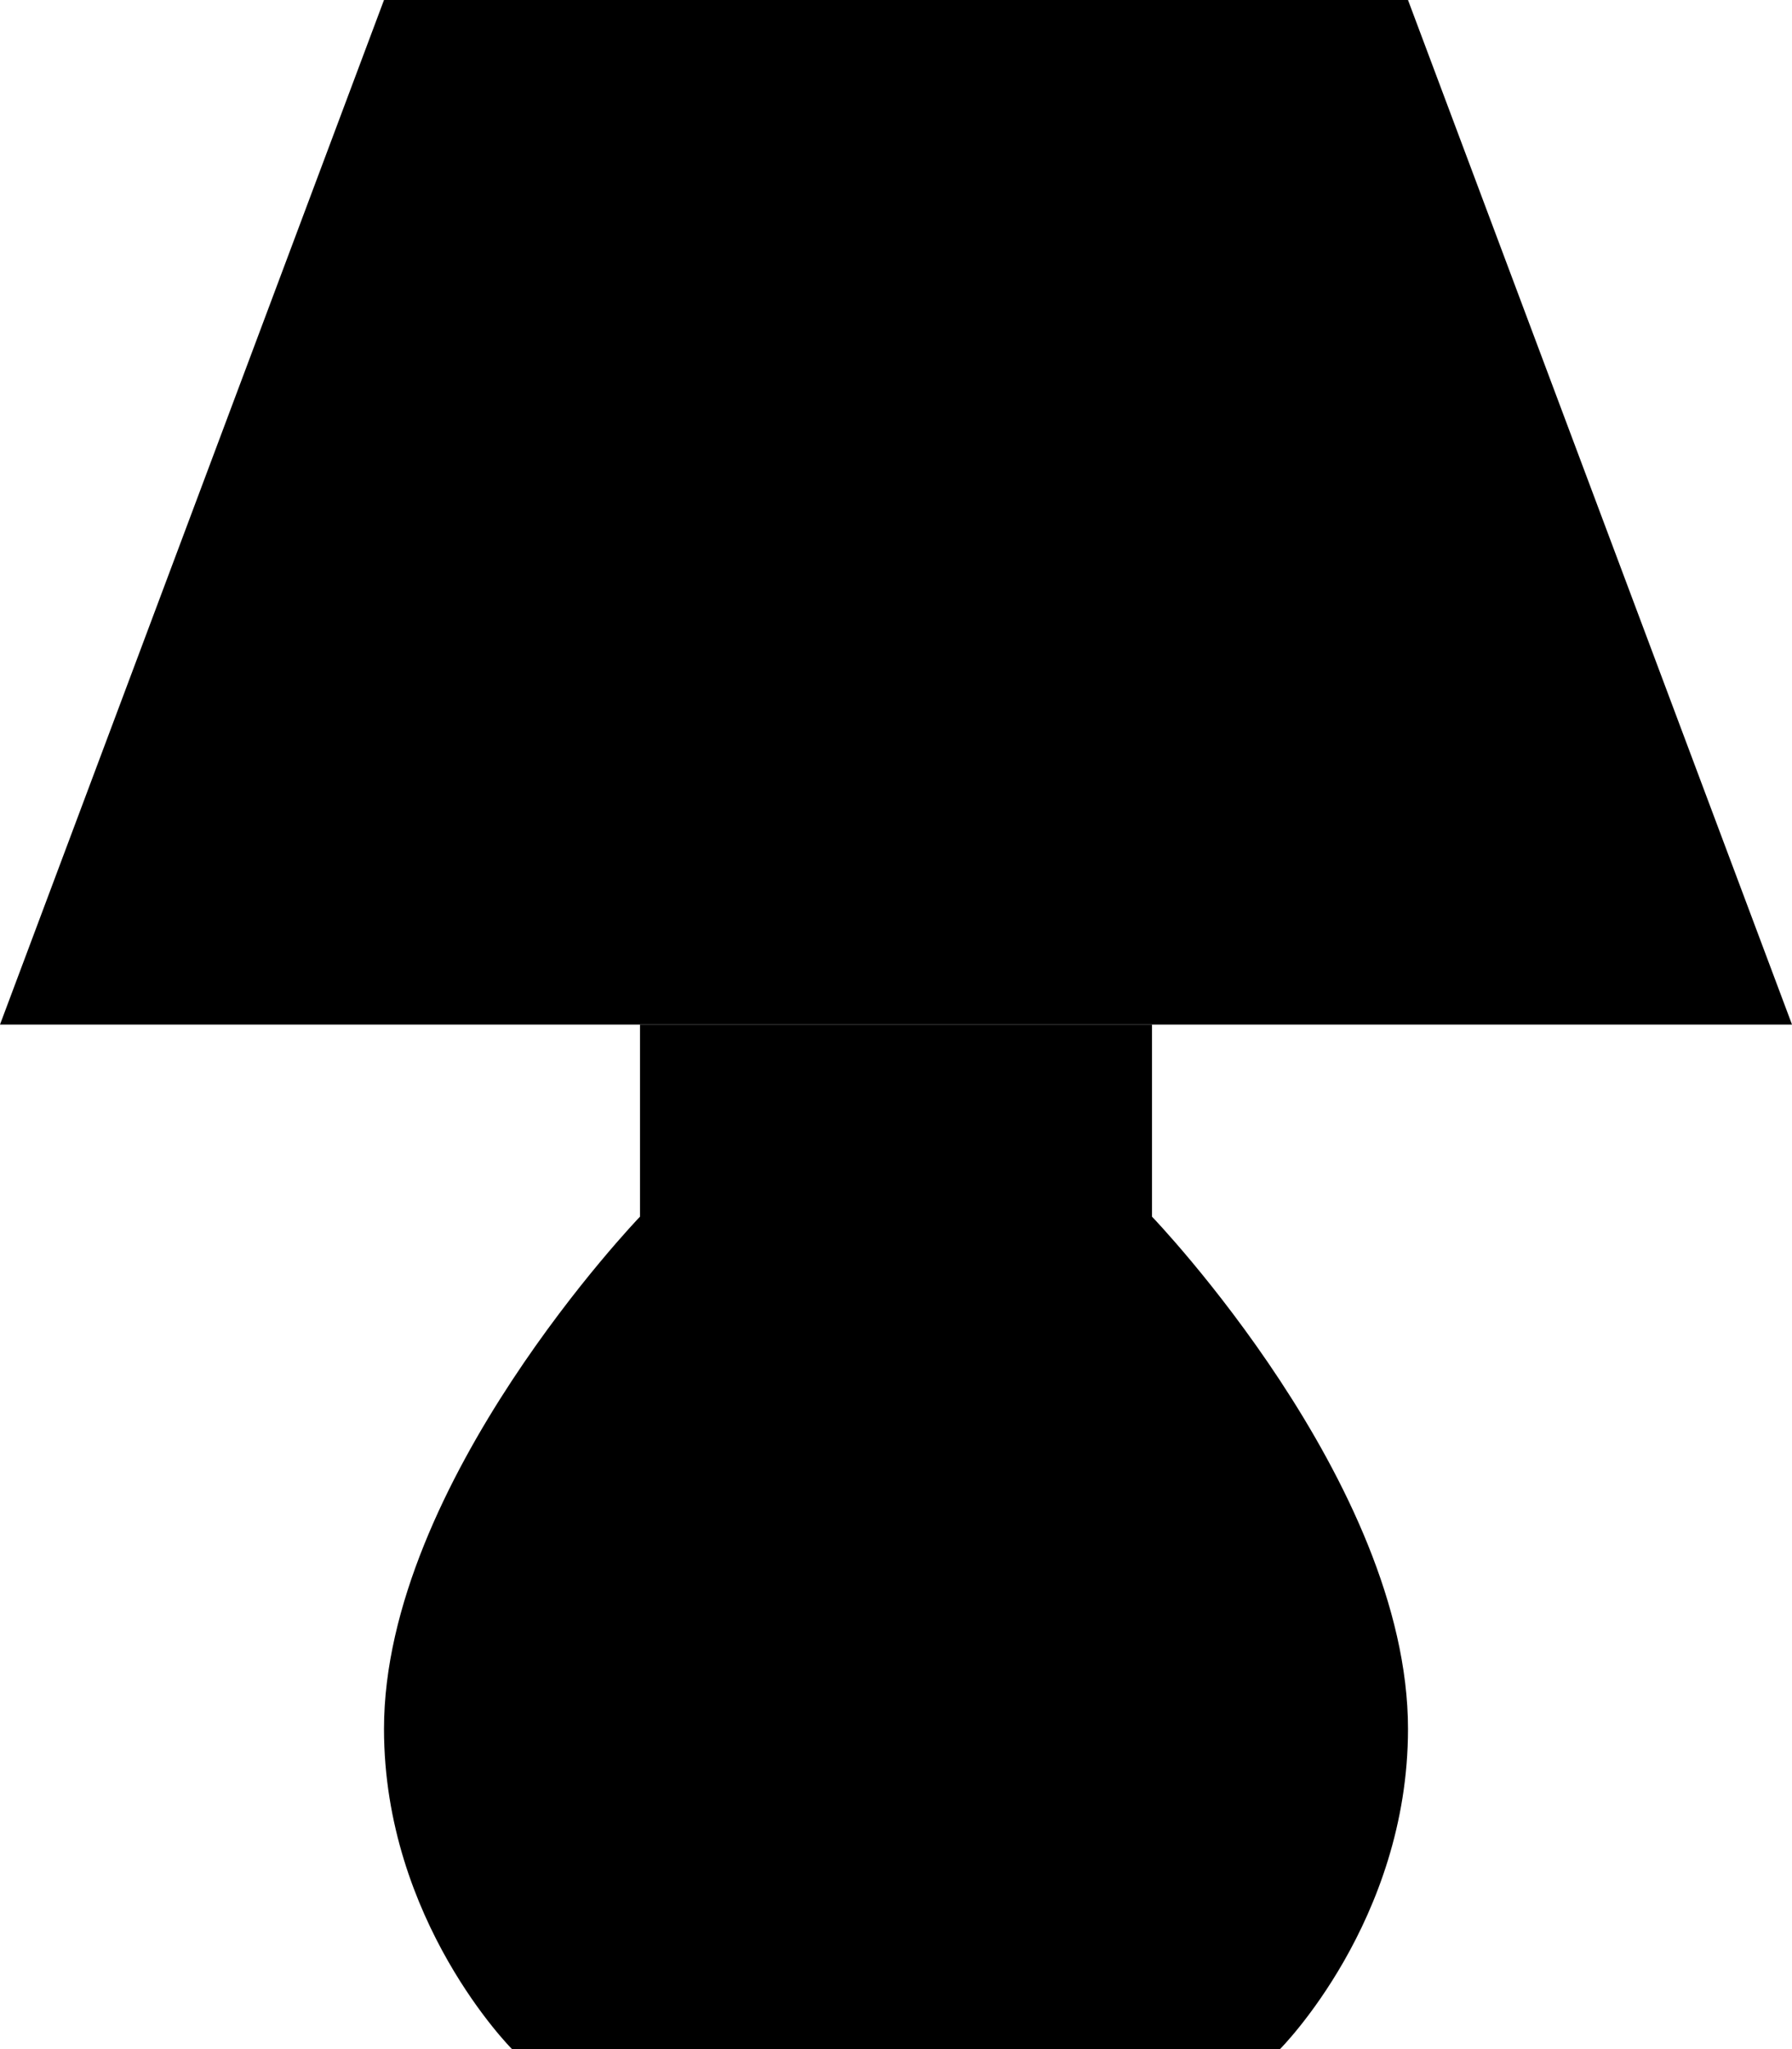 <svg xmlns="http://www.w3.org/2000/svg" viewBox="0 0 448 512"><path class="pr-icon-duotone-secondary" d="M96 432c0 48 32 80 32 80l192 0s32-32 32-80c0-61.5-64-128-64-128l0-48-128 0 0 48s-64 66.5-64 128z"/><path class="pr-icon-duotone-primary" d="M0 256L96 0H352l96 256H0z"/></svg>